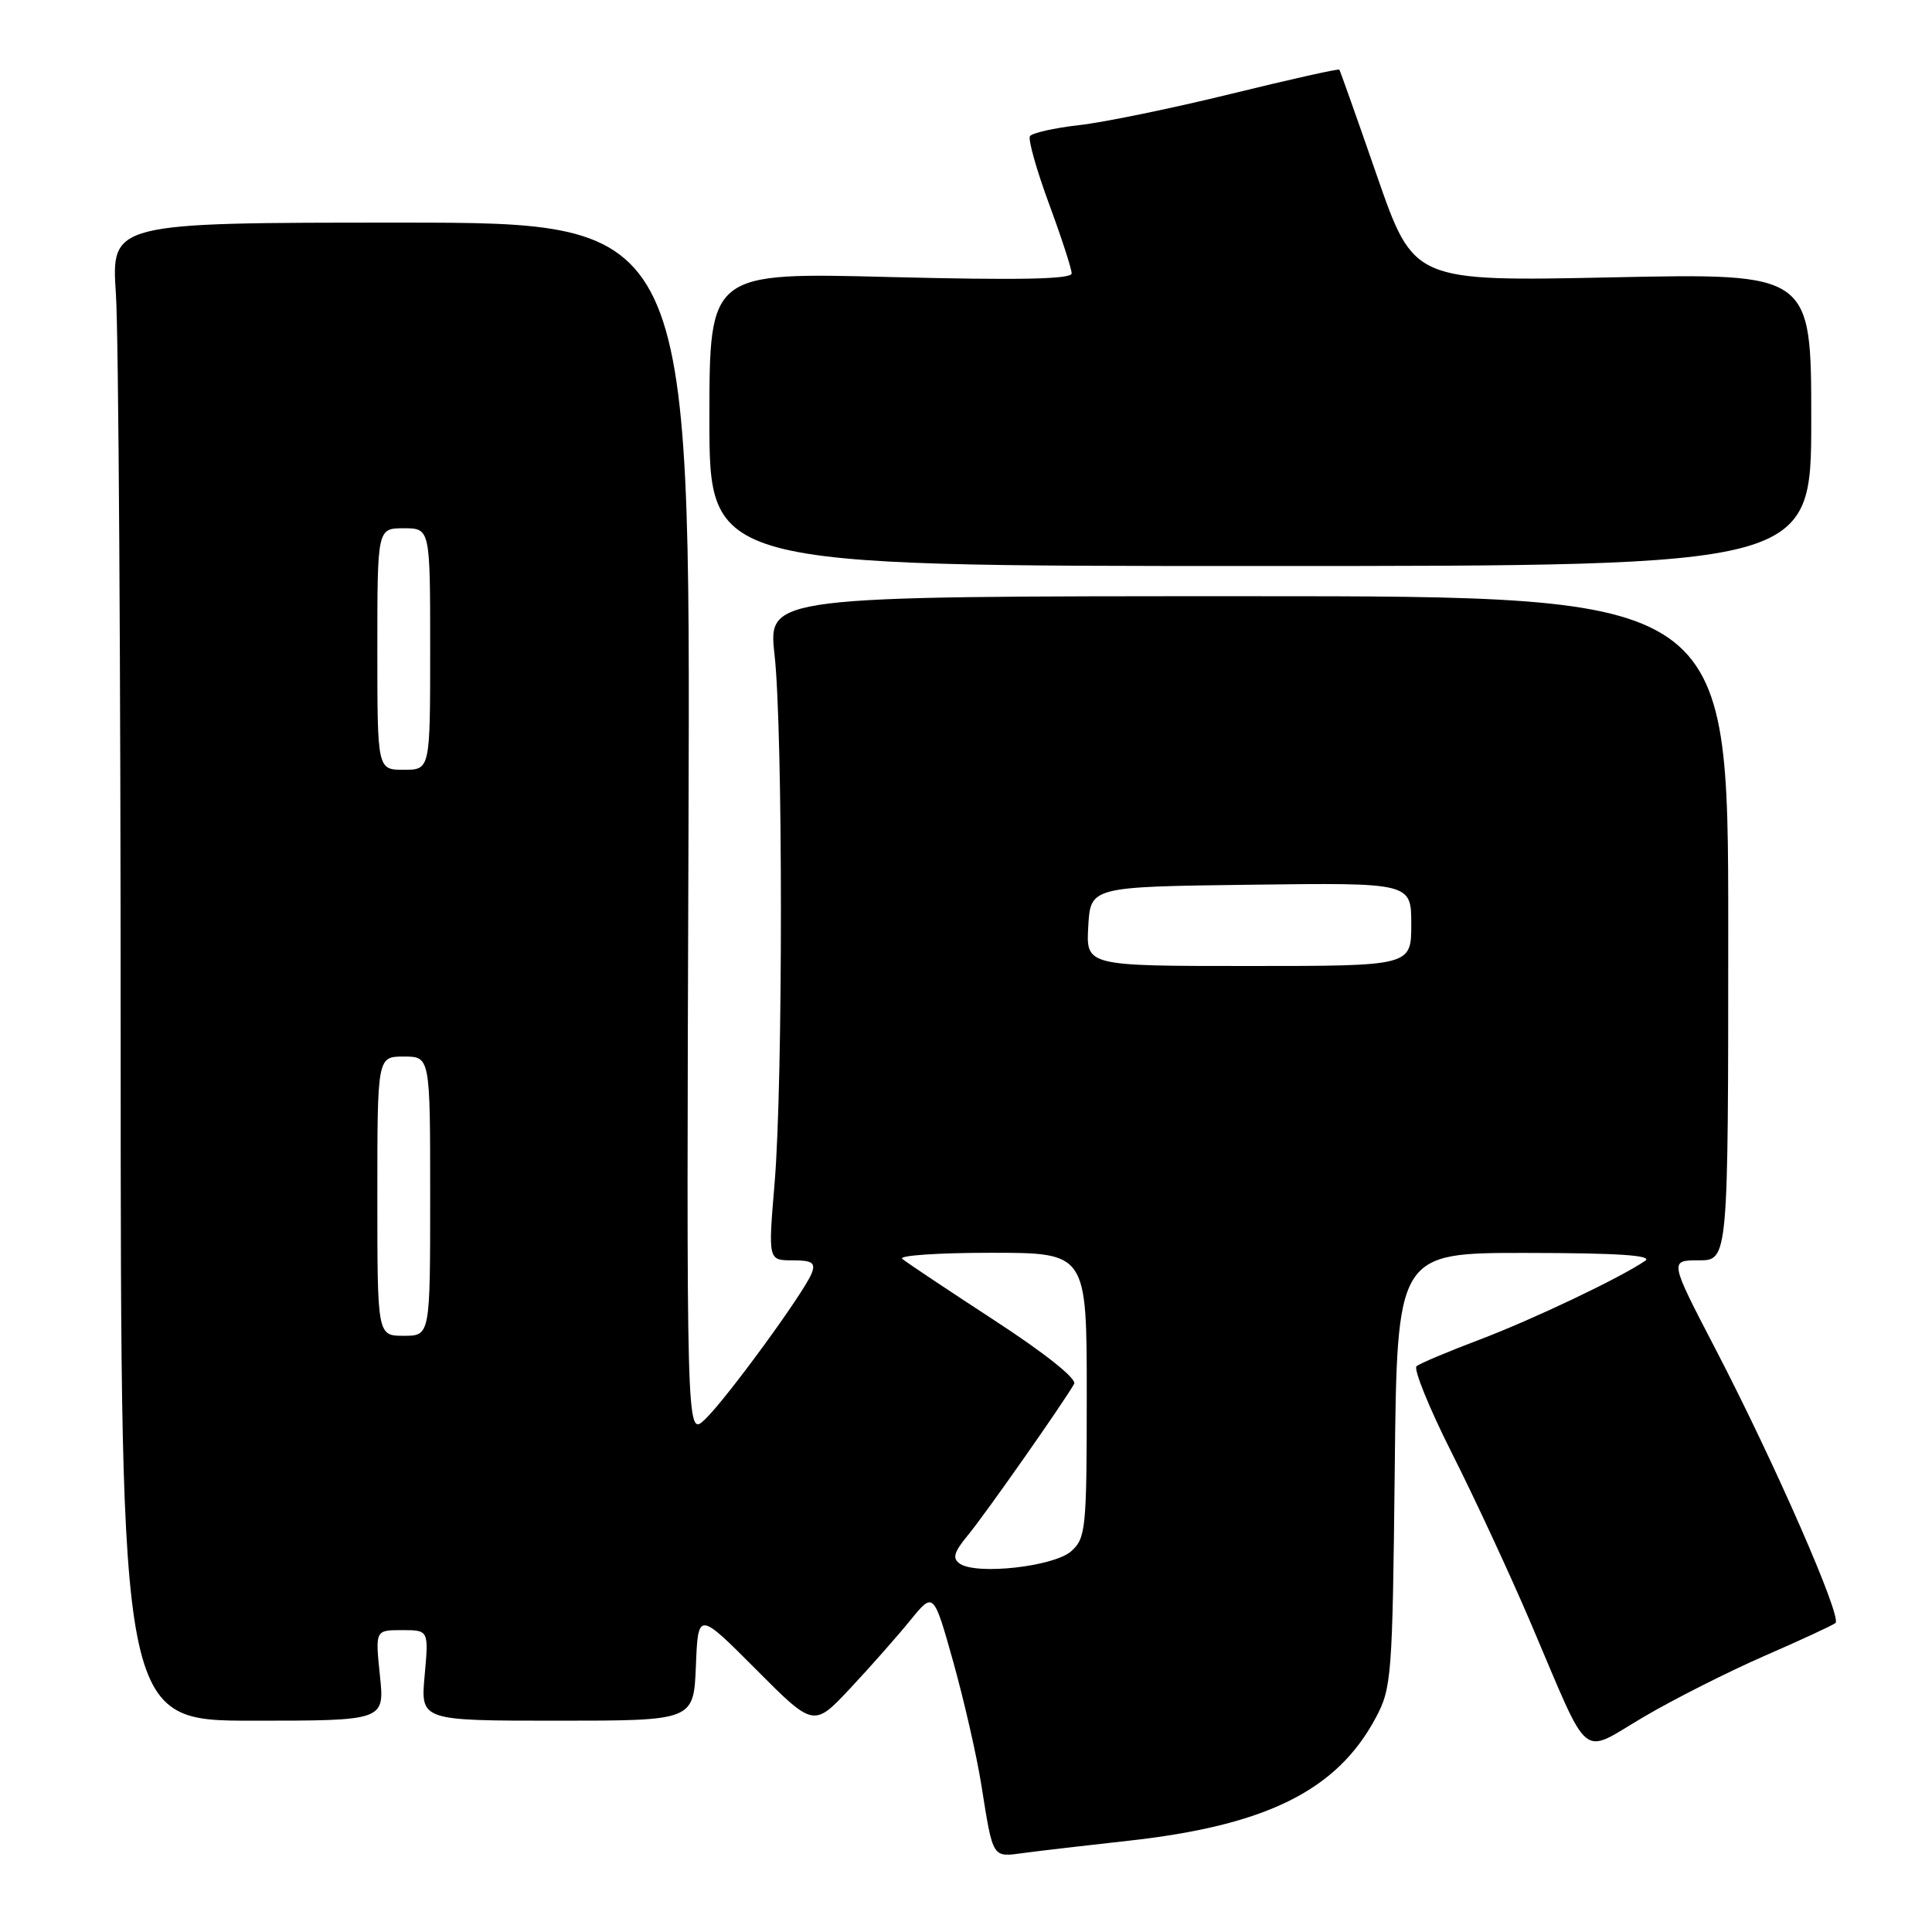 <?xml version="1.0" encoding="UTF-8" standalone="no"?>
<!DOCTYPE svg PUBLIC "-//W3C//DTD SVG 1.1//EN" "http://www.w3.org/Graphics/SVG/1.1/DTD/svg11.dtd" >
<svg xmlns="http://www.w3.org/2000/svg" xmlns:xlink="http://www.w3.org/1999/xlink" version="1.1" viewBox="0 0 256 256">
 <g >
 <path fill="currentColor"
d=" M 149.43 243.92 C 167.78 241.90 177.14 237.26 182.28 227.64 C 184.40 223.69 184.51 222.21 184.81 194.75 C 185.11 166.00 185.11 166.00 202.31 166.02 C 214.38 166.03 219.05 166.34 218.00 167.06 C 214.67 169.34 203.06 174.86 196.00 177.53 C 191.88 179.09 188.14 180.66 187.70 181.03 C 187.27 181.39 189.38 186.60 192.41 192.60 C 195.43 198.59 200.15 208.76 202.89 215.19 C 210.84 233.83 209.26 232.52 217.77 227.52 C 221.77 225.16 228.97 221.53 233.77 219.43 C 238.57 217.34 242.82 215.37 243.21 215.06 C 244.12 214.32 235.13 193.79 227.31 178.75 C 221.20 167.00 221.20 167.00 225.10 167.00 C 229.00 167.00 229.00 167.00 229.00 123.00 C 229.00 79.00 229.00 79.00 165.38 79.00 C 101.77 79.00 101.77 79.00 102.63 86.75 C 103.75 96.73 103.76 143.44 102.64 156.75 C 101.78 167.00 101.78 167.00 105.00 167.00 C 107.62 167.00 108.09 167.32 107.56 168.70 C 106.59 171.22 96.16 185.50 93.37 188.12 C 90.95 190.39 90.95 190.39 91.23 109.95 C 91.50 29.50 91.50 29.50 53.12 29.50 C 14.73 29.50 14.73 29.50 15.36 39.00 C 15.71 44.23 15.99 88.89 15.99 138.25 C 16.00 228.00 16.00 228.00 33.48 228.00 C 50.97 228.00 50.97 228.00 50.34 222.00 C 49.72 216.00 49.72 216.00 53.26 216.00 C 56.81 216.00 56.81 216.00 56.27 222.00 C 55.72 228.00 55.72 228.00 73.82 228.00 C 91.91 228.00 91.91 228.00 92.21 220.75 C 92.50 213.50 92.50 213.50 100.16 221.19 C 107.82 228.88 107.82 228.88 112.68 223.69 C 115.35 220.84 118.92 216.79 120.62 214.70 C 123.70 210.91 123.70 210.91 126.31 220.20 C 127.74 225.32 129.42 232.65 130.03 236.50 C 131.61 246.40 131.42 246.10 135.72 245.52 C 137.80 245.24 143.97 244.52 149.43 243.92 Z  M 240.00 55.60 C 240.00 36.20 240.00 36.20 213.66 36.75 C 187.33 37.30 187.33 37.30 182.49 23.40 C 179.84 15.75 177.58 9.38 177.47 9.23 C 177.37 9.08 170.93 10.52 163.15 12.43 C 155.38 14.34 146.30 16.21 142.99 16.58 C 139.67 16.96 136.74 17.62 136.47 18.05 C 136.21 18.48 137.34 22.50 138.99 26.98 C 140.65 31.47 142.00 35.63 142.00 36.23 C 142.00 37.00 135.03 37.14 118.00 36.71 C 94.00 36.09 94.00 36.09 94.00 55.55 C 94.00 75.00 94.00 75.00 167.00 75.00 C 240.00 75.00 240.00 75.00 240.00 55.60 Z  M 127.19 207.20 C 126.15 206.49 126.39 205.68 128.27 203.40 C 130.51 200.70 140.91 185.88 142.33 183.37 C 142.71 182.70 138.47 179.32 131.73 174.93 C 125.55 170.90 120.07 167.25 119.55 166.80 C 119.03 166.36 124.31 166.00 131.30 166.00 C 144.00 166.00 144.00 166.00 144.00 184.85 C 144.00 202.54 143.88 203.80 141.96 205.53 C 139.71 207.57 129.44 208.73 127.19 207.20 Z  M 50.00 158.50 C 50.00 140.00 50.00 140.00 53.50 140.00 C 57.00 140.00 57.00 140.00 57.00 158.50 C 57.00 177.00 57.00 177.00 53.50 177.00 C 50.00 177.00 50.00 177.00 50.00 158.50 Z  M 144.20 122.75 C 144.50 117.50 144.50 117.50 165.75 117.23 C 187.00 116.96 187.00 116.96 187.00 122.48 C 187.00 128.00 187.00 128.00 165.45 128.00 C 143.90 128.00 143.90 128.00 144.20 122.75 Z  M 50.00 86.00 C 50.00 70.00 50.00 70.00 53.50 70.00 C 57.00 70.00 57.00 70.00 57.00 86.00 C 57.00 102.00 57.00 102.00 53.50 102.00 C 50.00 102.00 50.00 102.00 50.00 86.00 Z "/>
</g>
</svg>